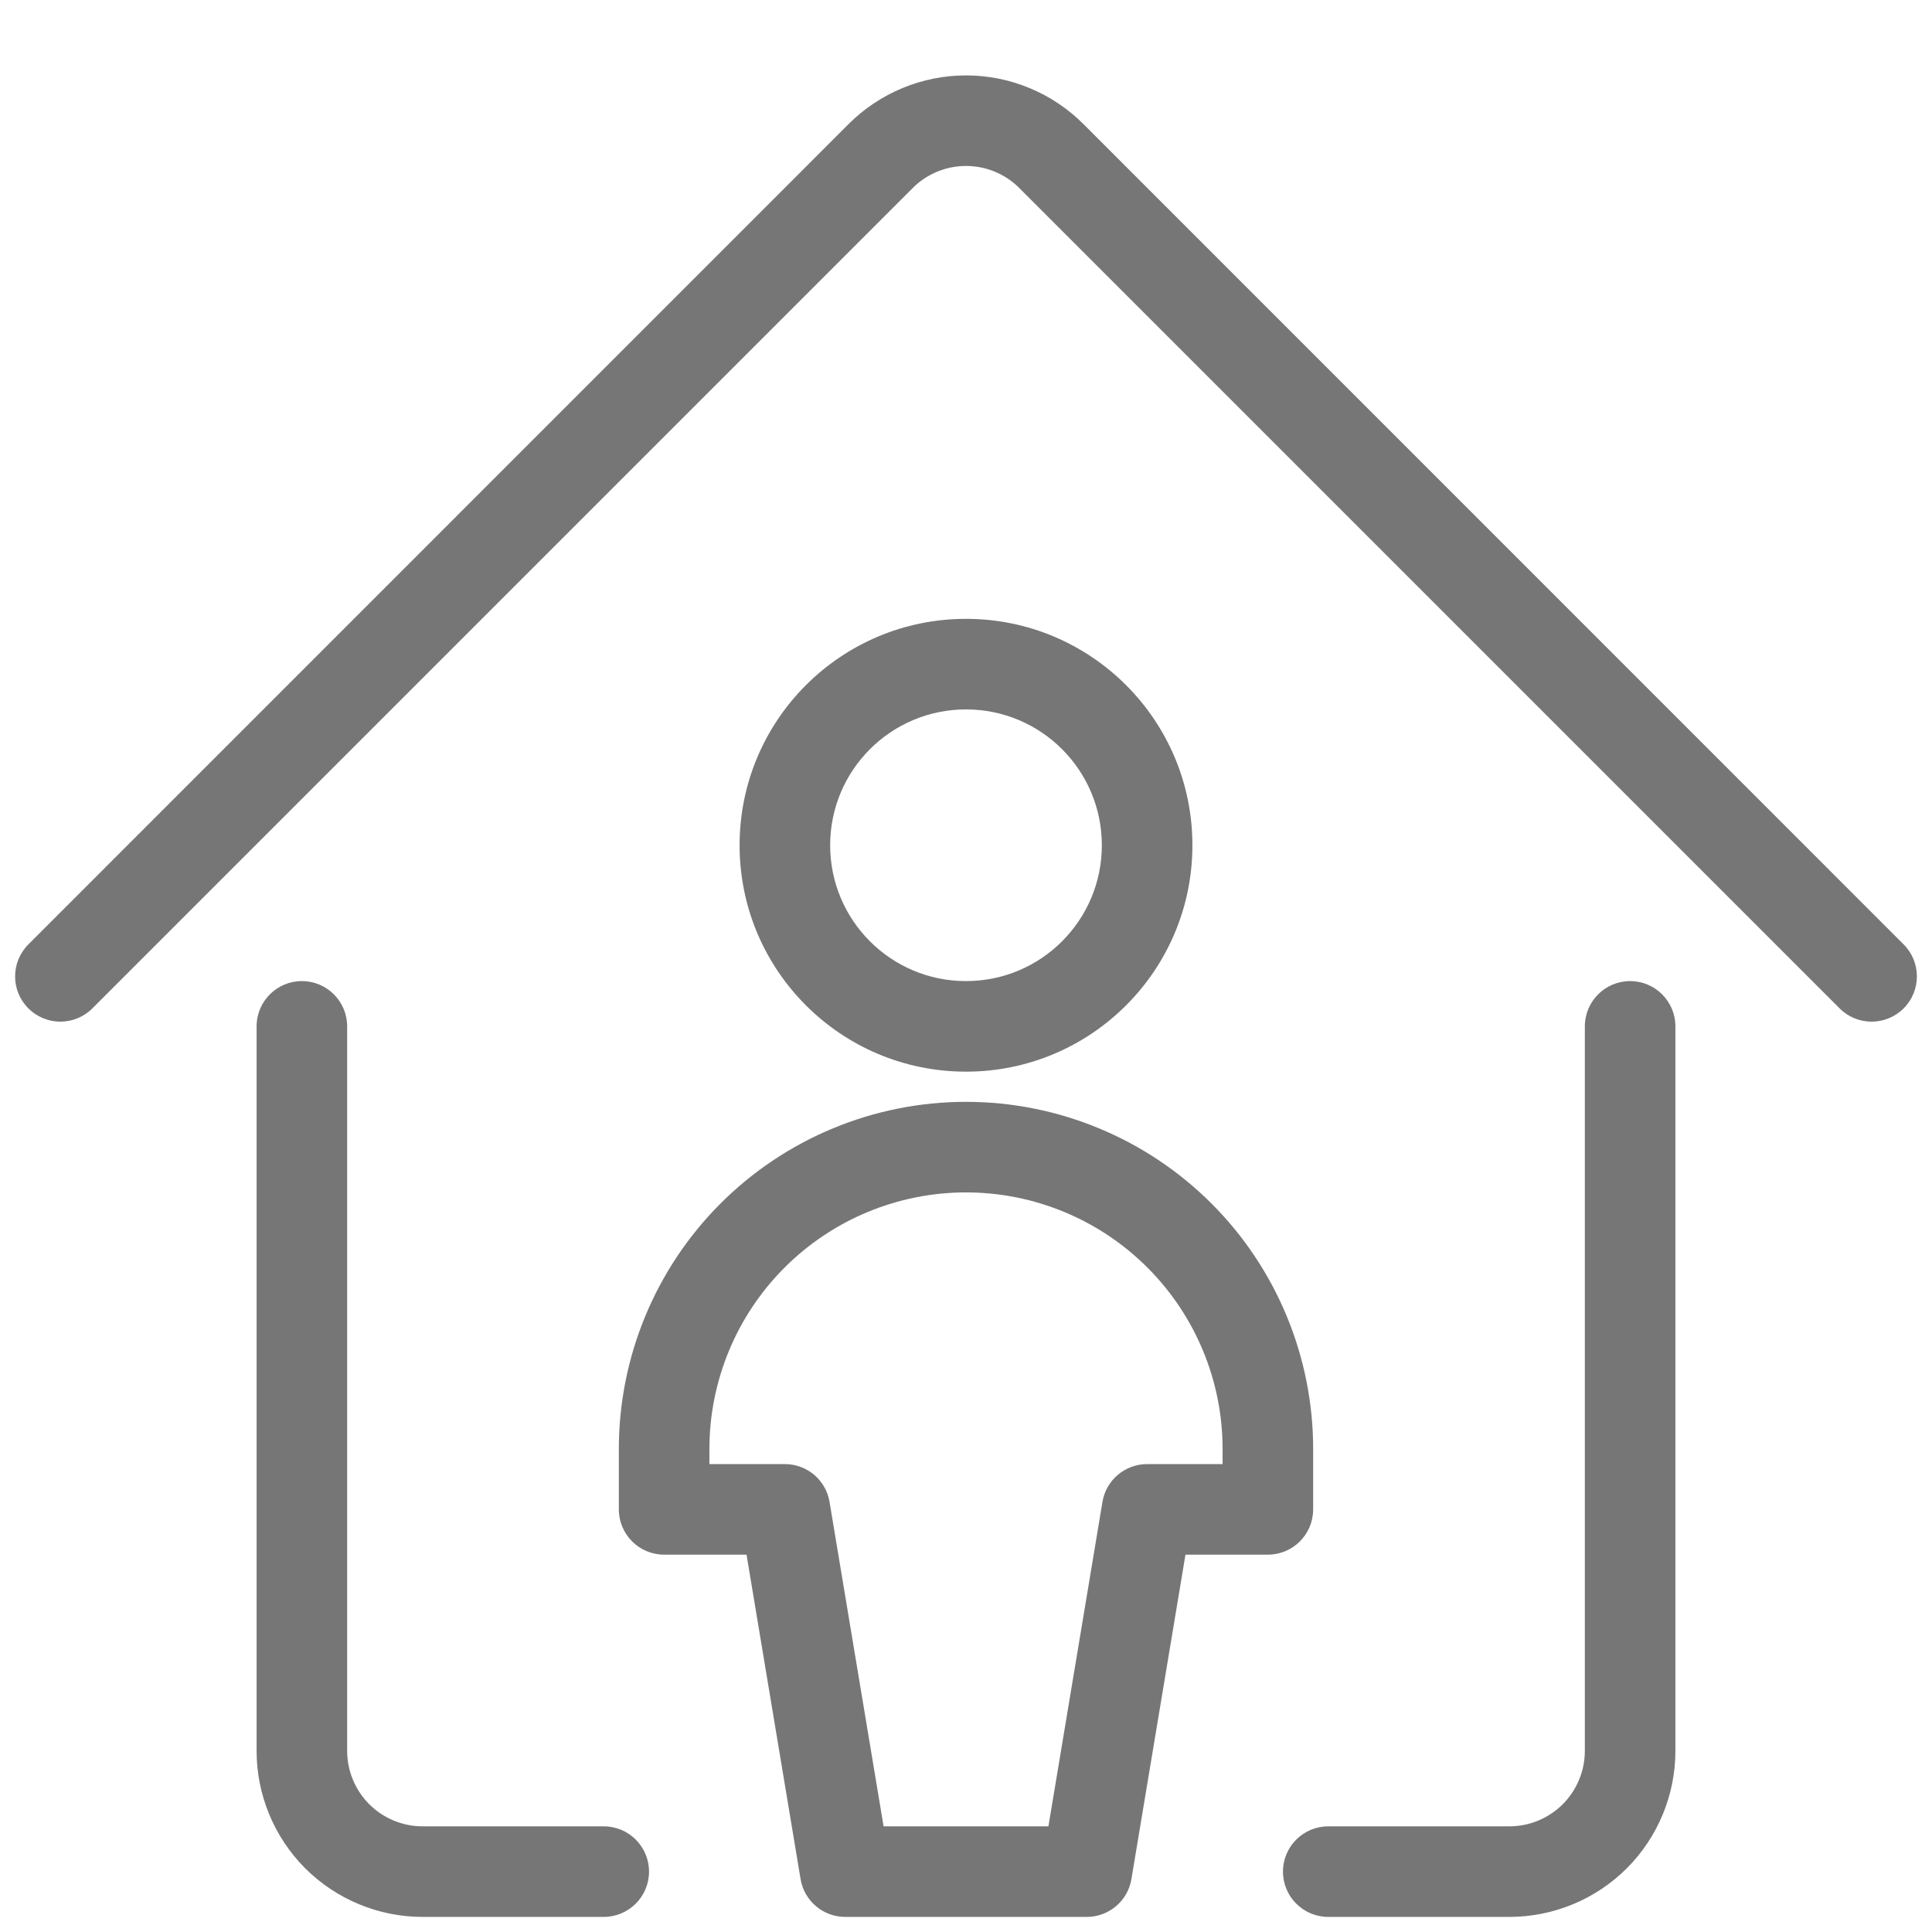 <svg width="32" height="32" viewBox="0 0 32 32" fill="none" xmlns="http://www.w3.org/2000/svg">
<path fill-rule="evenodd" clip-rule="evenodd" d="M15.521 2.844C15.673 2.781 15.836 2.749 16 2.749C16.164 2.749 16.327 2.781 16.479 2.844C16.63 2.907 16.768 2.999 16.884 3.115L16.884 3.116L30.47 16.702C30.762 16.995 31.237 16.995 31.53 16.702C31.823 16.41 31.823 15.935 31.53 15.642L17.945 2.055C17.69 1.8 17.387 1.597 17.053 1.459C16.719 1.32 16.361 1.249 16 1.249C15.639 1.249 15.281 1.32 14.947 1.459C14.614 1.597 14.31 1.8 14.055 2.055L14.055 2.055L0.47 15.642C0.177 15.935 0.177 16.41 0.47 16.702C0.763 16.995 1.237 16.995 1.53 16.702L15.116 3.116L15.116 3.115C15.232 2.999 15.37 2.907 15.521 2.844ZM5 16.25C5.414 16.25 5.75 16.586 5.75 17V29C5.75 29.331 5.882 29.649 6.116 29.884C6.351 30.118 6.668 30.25 7 30.25H10C10.414 30.25 10.75 30.586 10.75 31C10.75 31.414 10.414 31.75 10 31.75H7C6.271 31.75 5.571 31.46 5.055 30.945C4.54 30.429 4.25 29.729 4.25 29V17C4.25 16.586 4.586 16.25 5 16.25ZM27 16.25C27.414 16.25 27.75 16.586 27.75 17V29C27.75 29.729 27.46 30.429 26.945 30.945C26.429 31.46 25.729 31.75 25 31.75H22C21.586 31.75 21.25 31.414 21.25 31C21.25 30.586 21.586 30.25 22 30.25H25C25.331 30.25 25.649 30.118 25.884 29.884C26.118 29.649 26.25 29.331 26.25 29V17C26.25 16.586 26.586 16.25 27 16.25ZM16 11.75C14.757 11.75 13.75 12.757 13.75 14C13.75 15.243 14.757 16.25 16 16.25C17.243 16.25 18.25 15.243 18.25 14C18.25 12.757 17.243 11.75 16 11.75ZM12.25 14C12.25 11.929 13.929 10.25 16 10.25C18.071 10.25 19.75 11.929 19.75 14C19.75 16.071 18.071 17.75 16 17.75C13.929 17.75 12.25 16.071 12.25 14ZM16 18.25C14.475 18.25 13.012 18.856 11.934 19.934C10.856 21.012 10.25 22.475 10.25 24V25C10.25 25.414 10.586 25.75 11 25.75H12.365L13.26 31.123C13.32 31.485 13.633 31.75 14 31.75H18C18.367 31.75 18.68 31.485 18.74 31.123L19.635 25.75H21C21.414 25.75 21.75 25.414 21.75 25V24C21.75 22.475 21.144 21.012 20.066 19.934C18.988 18.856 17.525 18.25 16 18.25ZM12.995 20.995C13.792 20.198 14.873 19.75 16 19.75C17.127 19.75 18.208 20.198 19.005 20.995C19.802 21.792 20.25 22.873 20.25 24V24.25H19C18.633 24.25 18.32 24.515 18.26 24.877L17.365 30.25H14.635L13.74 24.877C13.68 24.515 13.367 24.25 13 24.25H11.75V24C11.75 22.873 12.198 21.792 12.995 20.995Z" fill="#767676"/>
</svg>
